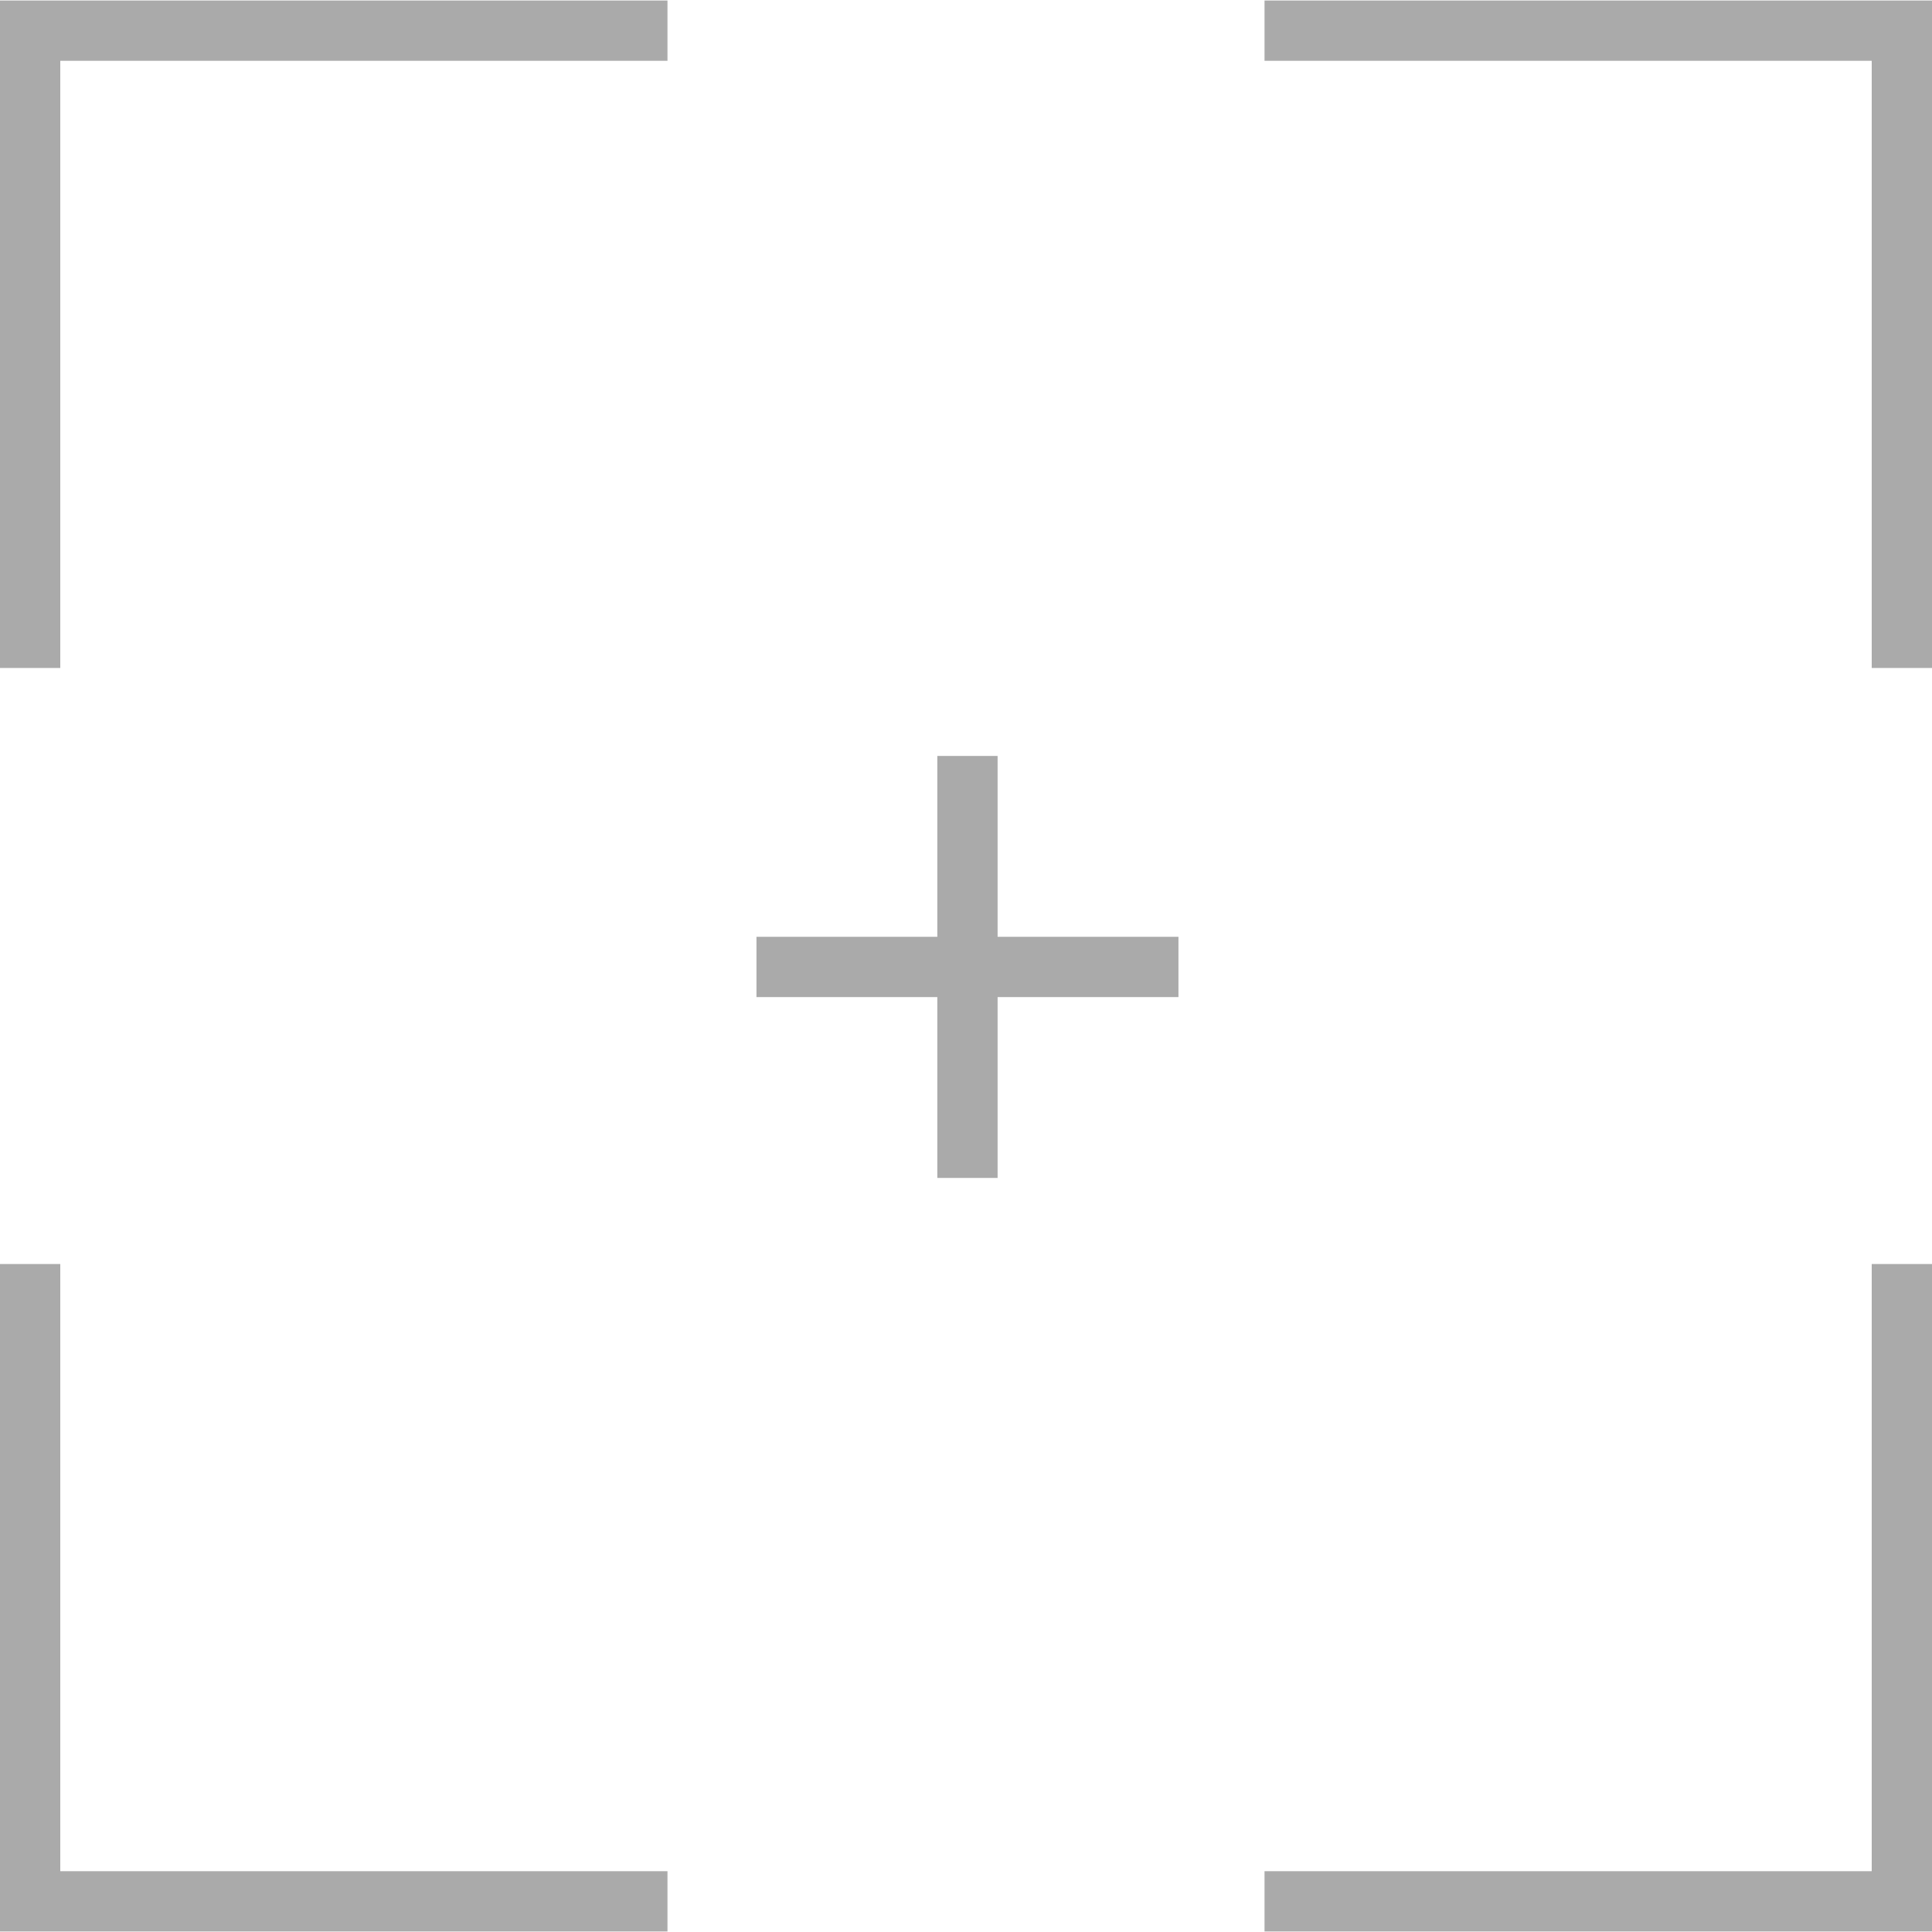 <?xml version="1.0" encoding="iso-8859-1"?>
<!-- Generator: Adobe Illustrator 18.0.0, SVG Export Plug-In . SVG Version: 6.00 Build 0)  -->
<!DOCTYPE svg PUBLIC "-//W3C//DTD SVG 1.1//EN" "http://www.w3.org/Graphics/SVG/1.1/DTD/svg11.dtd">
<svg xmlns="http://www.w3.org/2000/svg" xmlns:xlink="http://www.w3.org/1999/xlink" version="1.1" id="Capa_1" x="0px" y="0px" viewBox="0 0 490.254 490.254" style="enable-background:new 0 0 490.254 490.254;" xml:space="preserve" width="512px" height="512px">
<g>
	<polygon points="253.146,191.826 237.848,191.826 237.848,237.718 191.956,237.718 191.956,253.015 237.848,253.015    237.848,298.907 253.146,298.907 253.146,253.015 299.038,253.015 299.038,237.718 253.146,237.718  " fill="#aaaaaa"/>
	<polygon points="0,169.503 15.297,169.503 15.297,15.428 169.376,15.428 169.376,0.131 0,0.131  " fill="#aaaaaa"/>
	<polygon points="15.297,320.751 0,320.751 0,490.124 169.376,490.124 169.376,474.826 15.297,474.826  " fill="#aaaaaa"/>
	<polygon points="320.878,0.131 320.878,15.428 474.957,15.428 474.957,169.503 490.254,169.503 490.254,0.131  " fill="#aaaaaa"/>
	<polygon points="474.957,474.826 320.878,474.826 320.878,490.124 490.254,490.124 490.254,320.751 474.957,320.751  " fill="#aaaaaa"/>
</g>
<g>
</g>
<g>
</g>
<g>
</g>
<g>
</g>
<g>
</g>
<g>
</g>
<g>
</g>
<g>
</g>
<g>
</g>
<g>
</g>
<g>
</g>
<g>
</g>
<g>
</g>
<g>
</g>
<g>
</g>
</svg>
